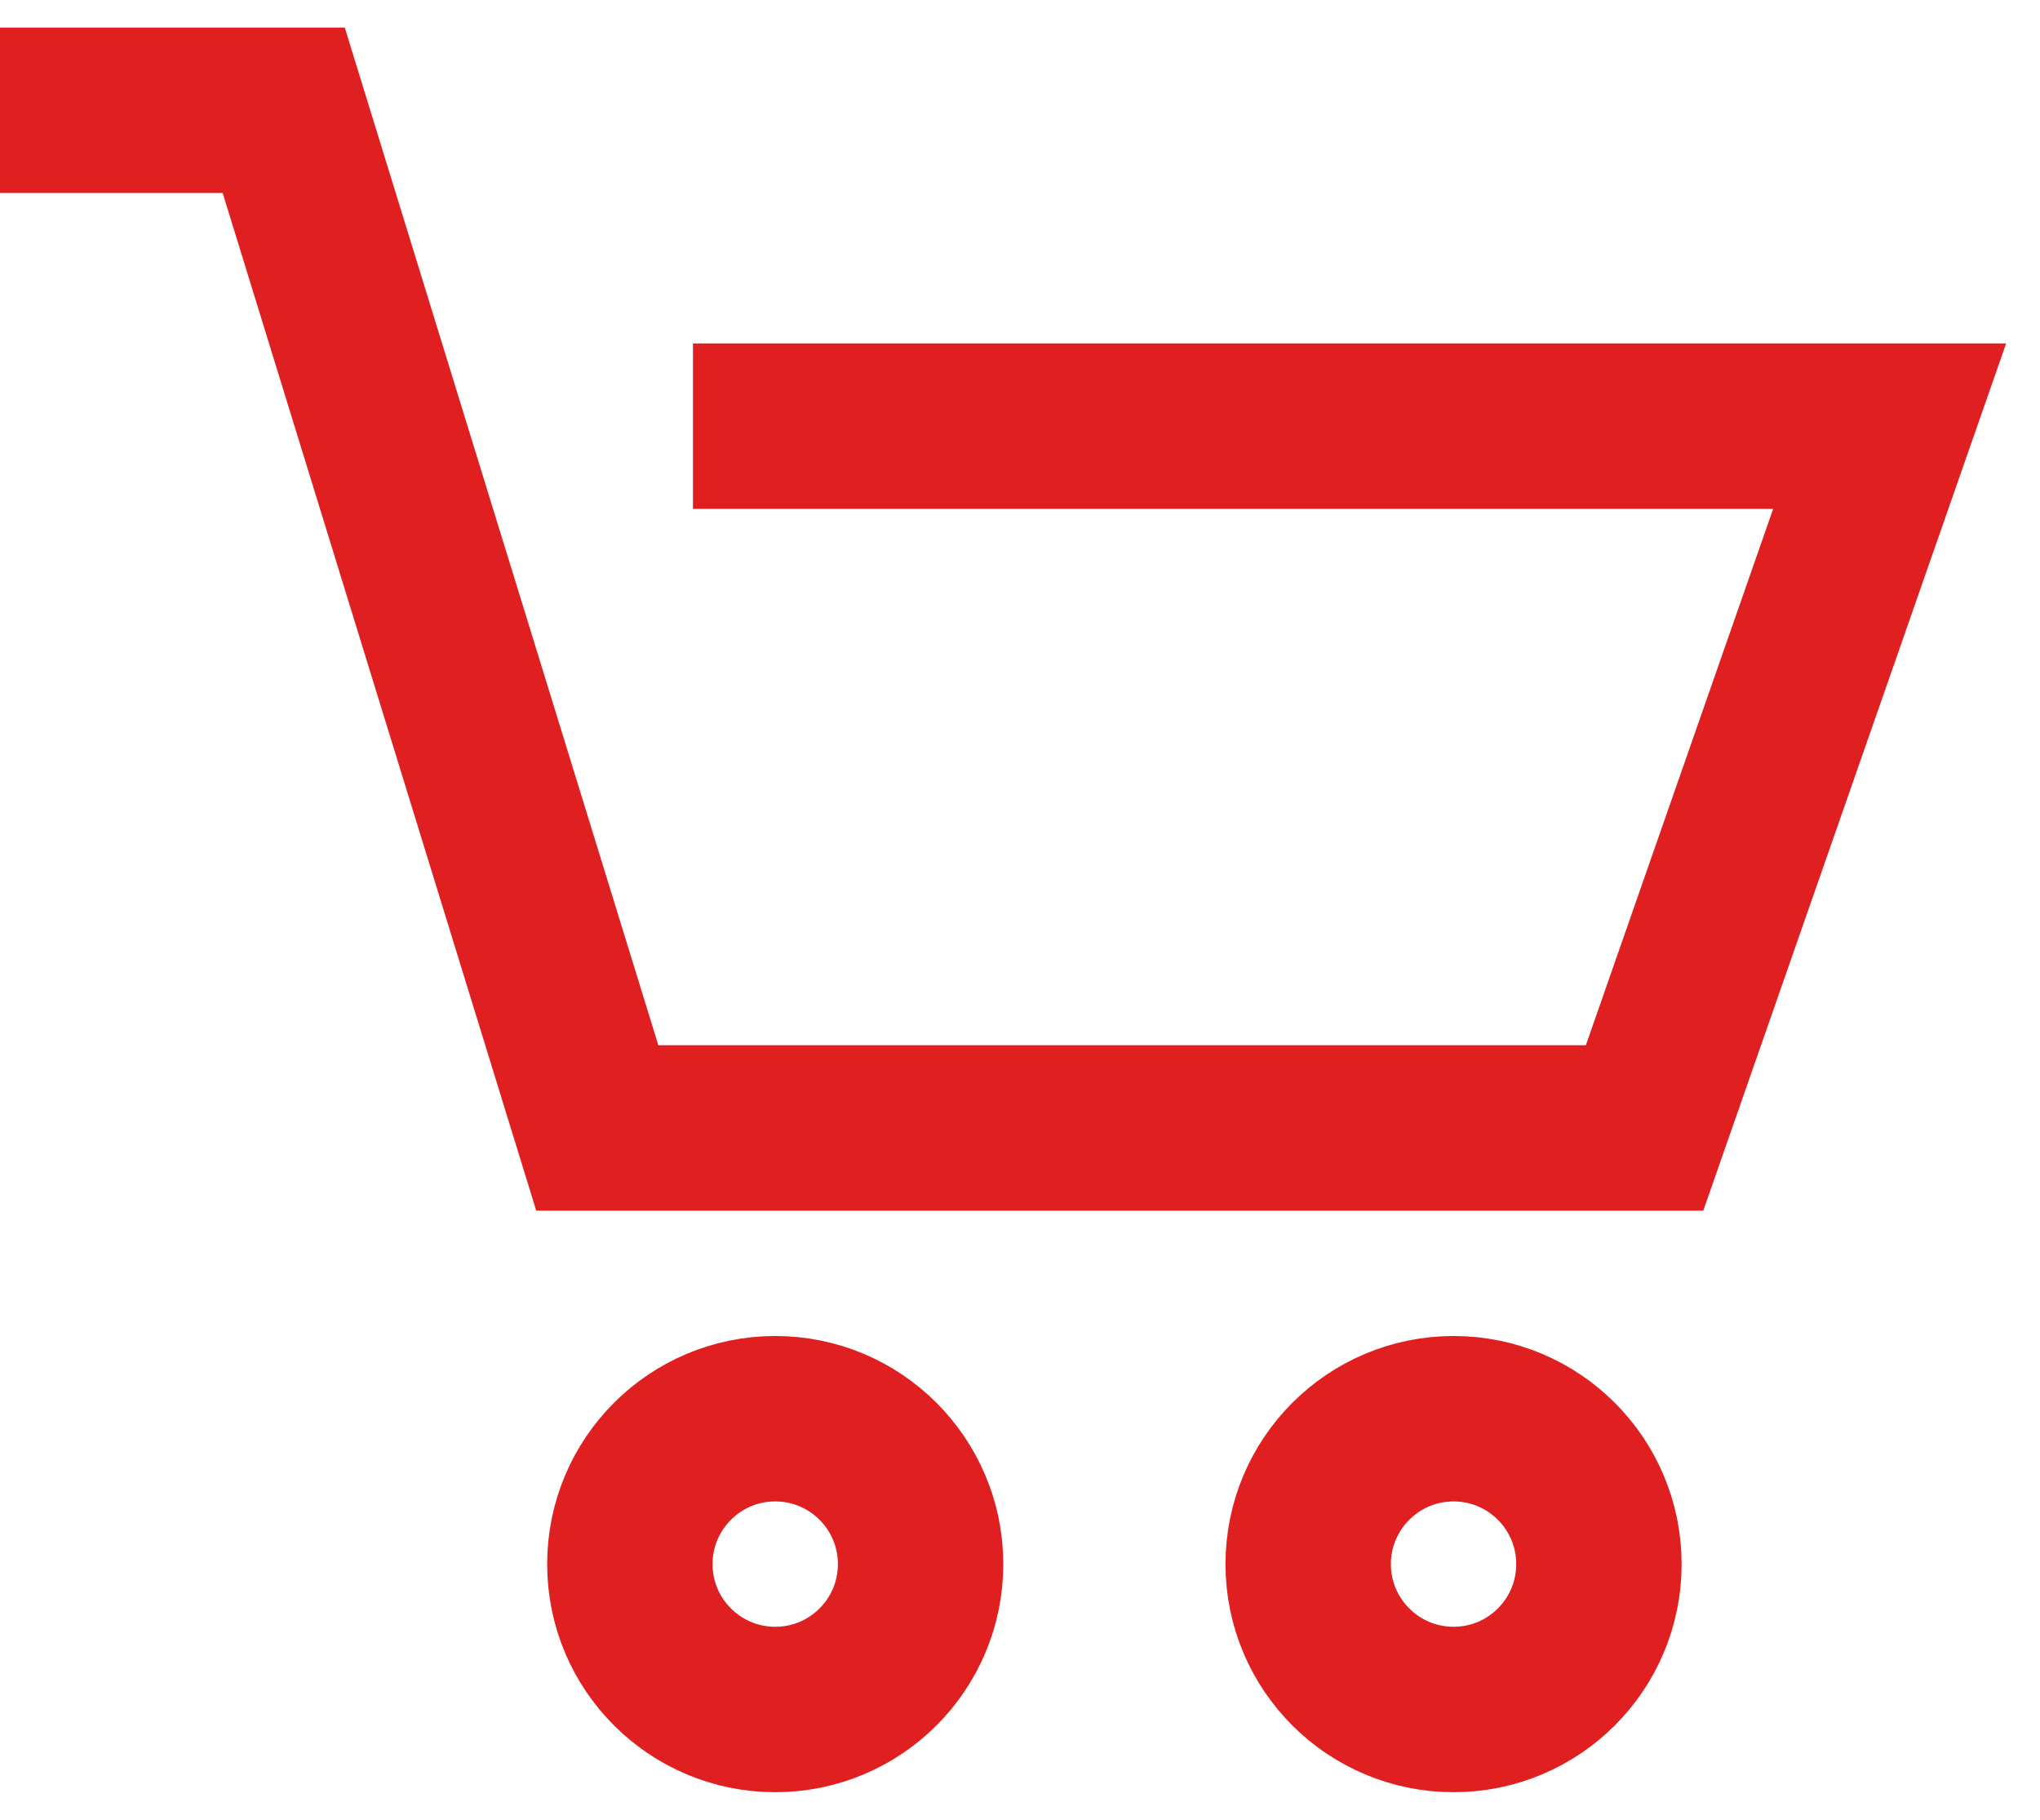 <svg width="37" height="33" viewBox="0 0 37 33" fill="none" xmlns="http://www.w3.org/2000/svg">
<path d="M0 2H5.146L10.833 20.454H29.828L34.273 7.728H12.569" stroke="#E02020" stroke-width="3"/>
<path fill-rule="evenodd" clip-rule="evenodd" d="M14.061 31C15.517 31 16.697 29.82 16.697 28.364C16.697 26.908 15.517 25.727 14.061 25.727C12.605 25.727 11.424 26.908 11.424 28.364C11.424 29.82 12.605 31 14.061 31Z" stroke="#E02020" stroke-width="3"/>
<path fill-rule="evenodd" clip-rule="evenodd" d="M26.364 31C27.82 31 29 29.82 29 28.364C29 26.908 27.82 25.727 26.364 25.727C24.908 25.727 23.727 26.908 23.727 28.364C23.727 29.82 24.908 31 26.364 31Z" stroke="#E02020" stroke-width="3"/>
</svg>
